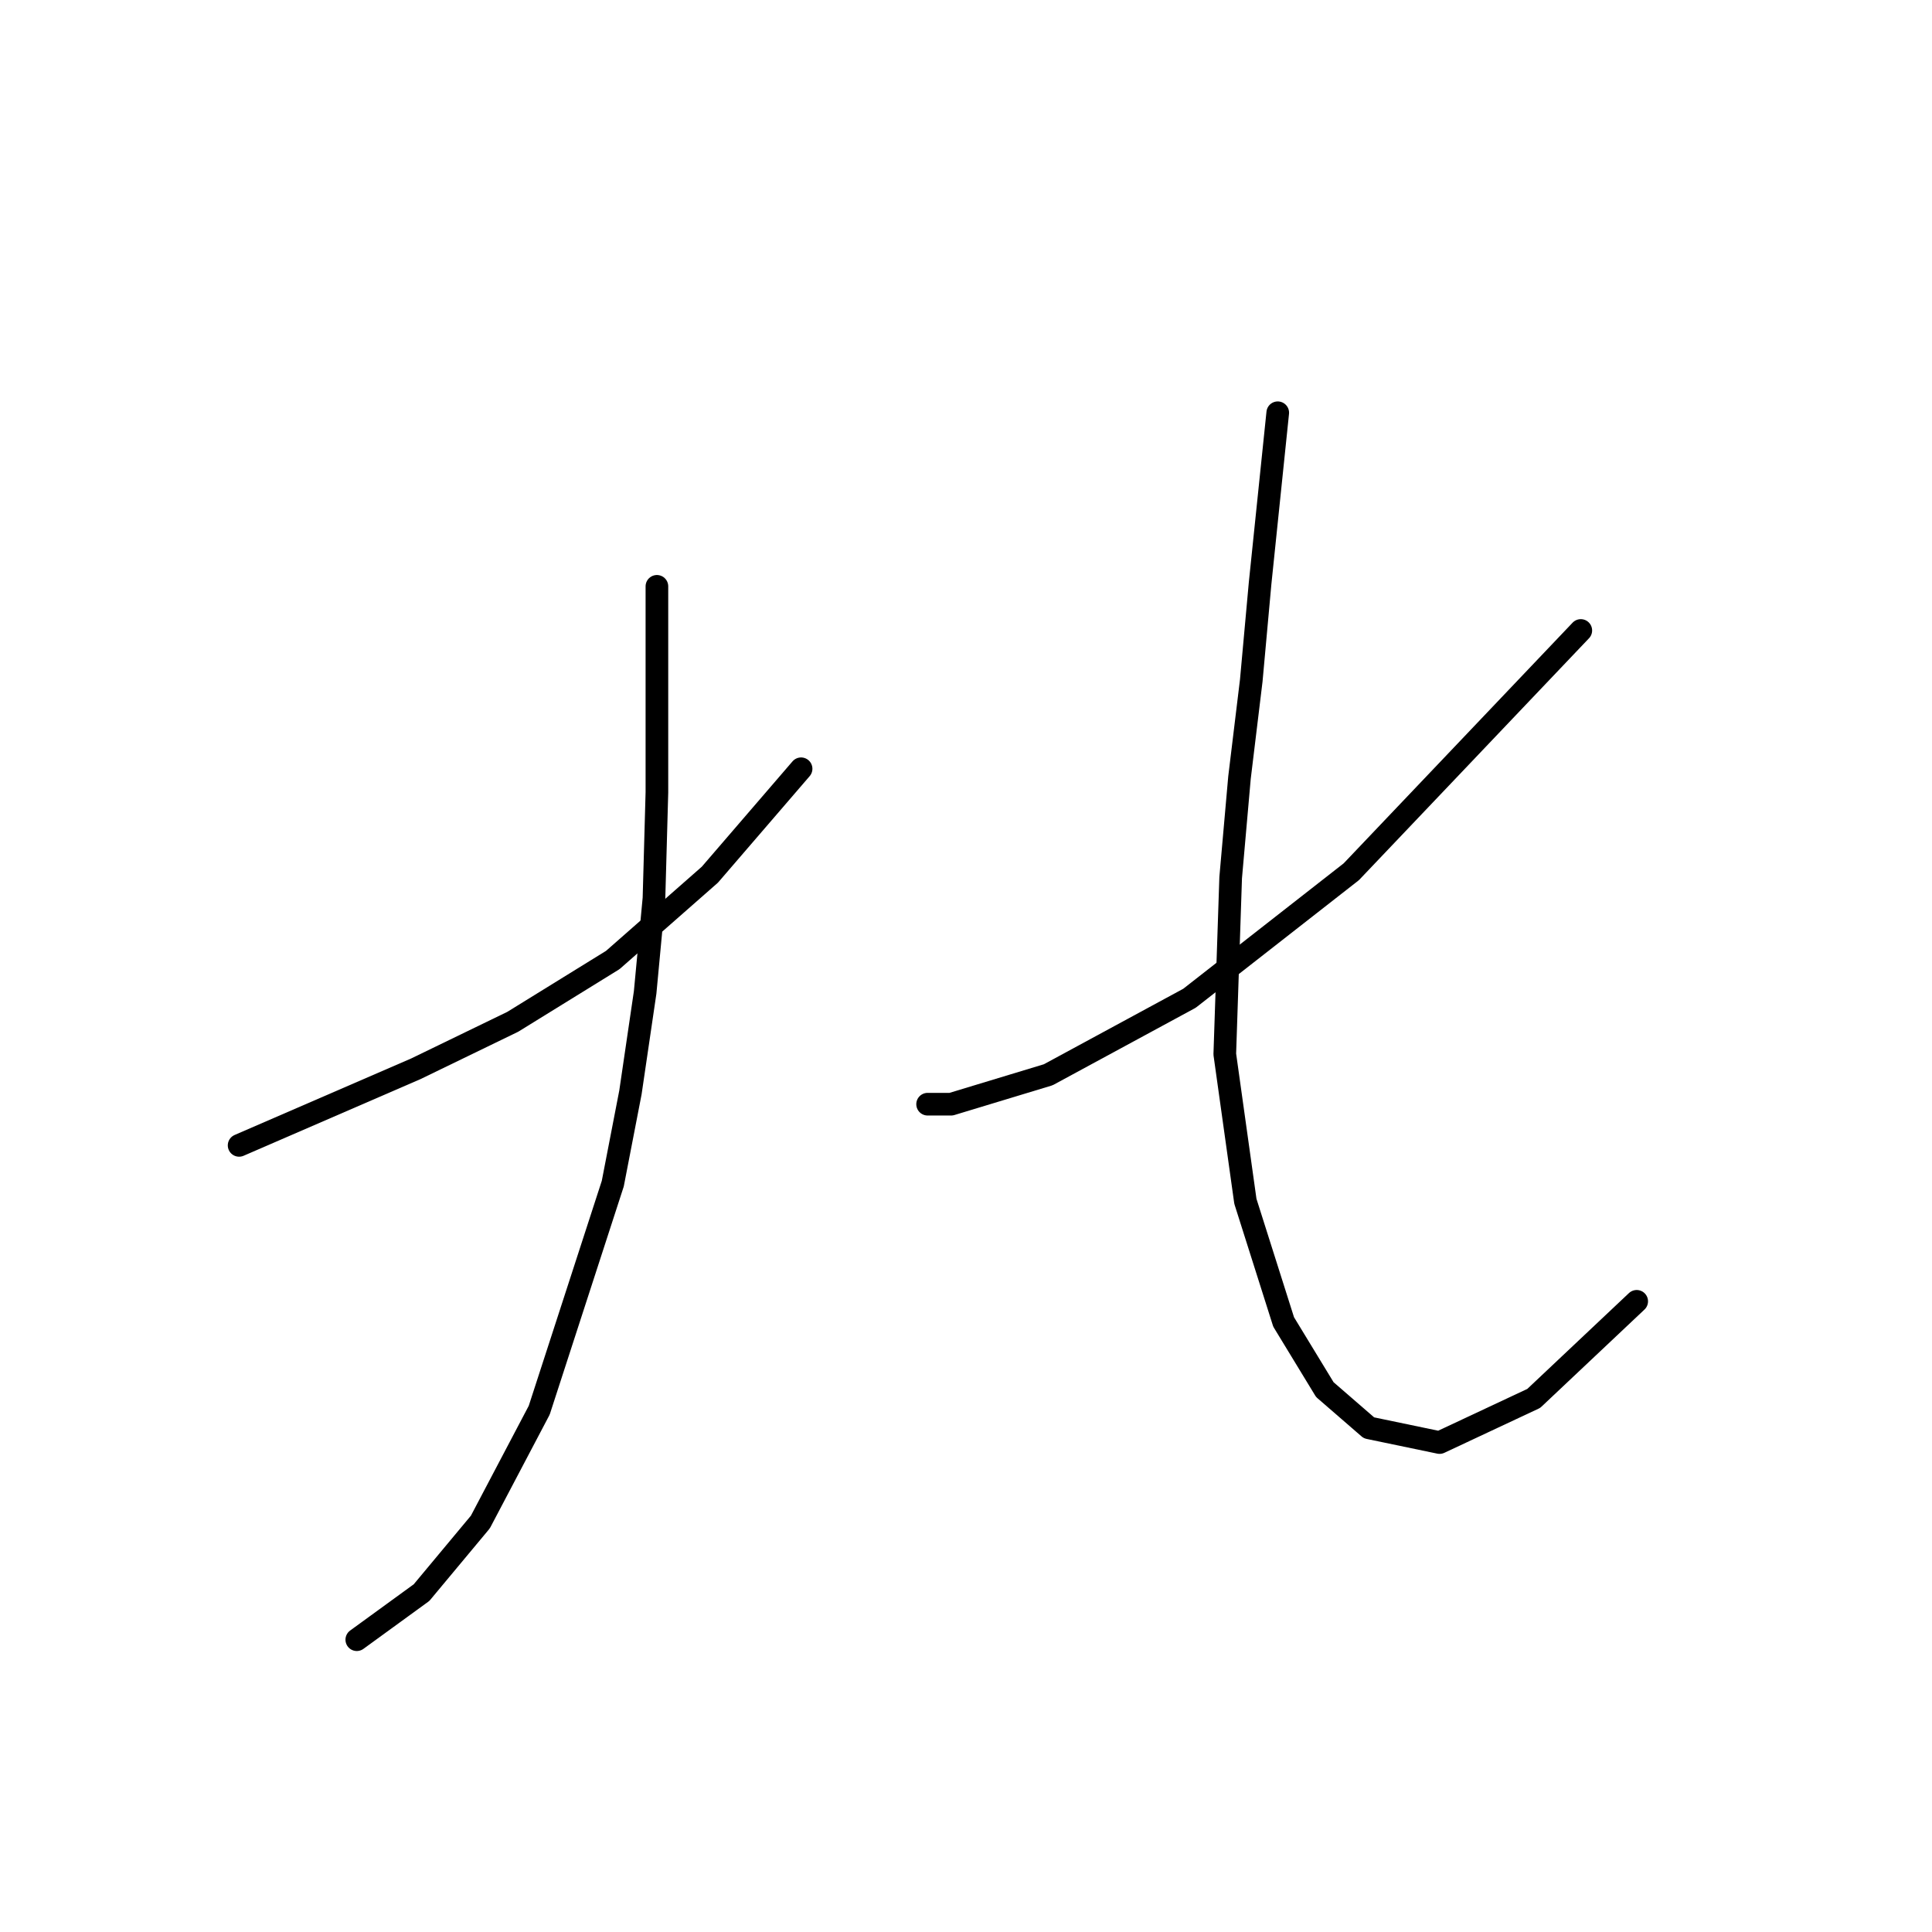 <?xml version="1.0" standalone="no"?>
    <svg width="256" height="256" xmlns="http://www.w3.org/2000/svg" version="1.1">
    <polyline stroke="black" stroke-width="3" stroke-linecap="round" fill="transparent" stroke-linejoin="round" points="31.683 151.769 43.379 146.701 55.075 141.633 67.941 135.395 81.196 127.207 94.062 115.901 106.148 101.866 106.148 101.866 " />
        <polyline stroke="black" stroke-width="3" stroke-linecap="round" fill="transparent" stroke-linejoin="round" points="87.044 77.693 87.044 91.339 87.044 104.985 86.655 119.02 85.485 131.496 83.536 144.752 81.196 156.838 71.45 186.858 63.652 201.673 55.855 211.03 47.277 217.268 47.277 217.268 " />
        <polyline stroke="black" stroke-width="3" stroke-linecap="round" fill="transparent" stroke-linejoin="round" points="209.465 83.541 194.26 99.526 179.054 115.511 157.611 132.276 138.898 142.412 126.032 146.311 122.913 146.311 122.913 146.311 " />
        <polyline stroke="black" stroke-width="3" stroke-linecap="round" fill="transparent" stroke-linejoin="round" points="169.308 54.691 168.138 65.997 166.968 77.304 165.799 90.169 164.239 103.035 163.07 116.291 162.29 139.683 165.019 159.177 170.087 175.162 175.546 184.129 181.394 189.197 190.751 191.146 203.227 185.298 216.872 172.432 216.872 172.432 " />
        </svg>